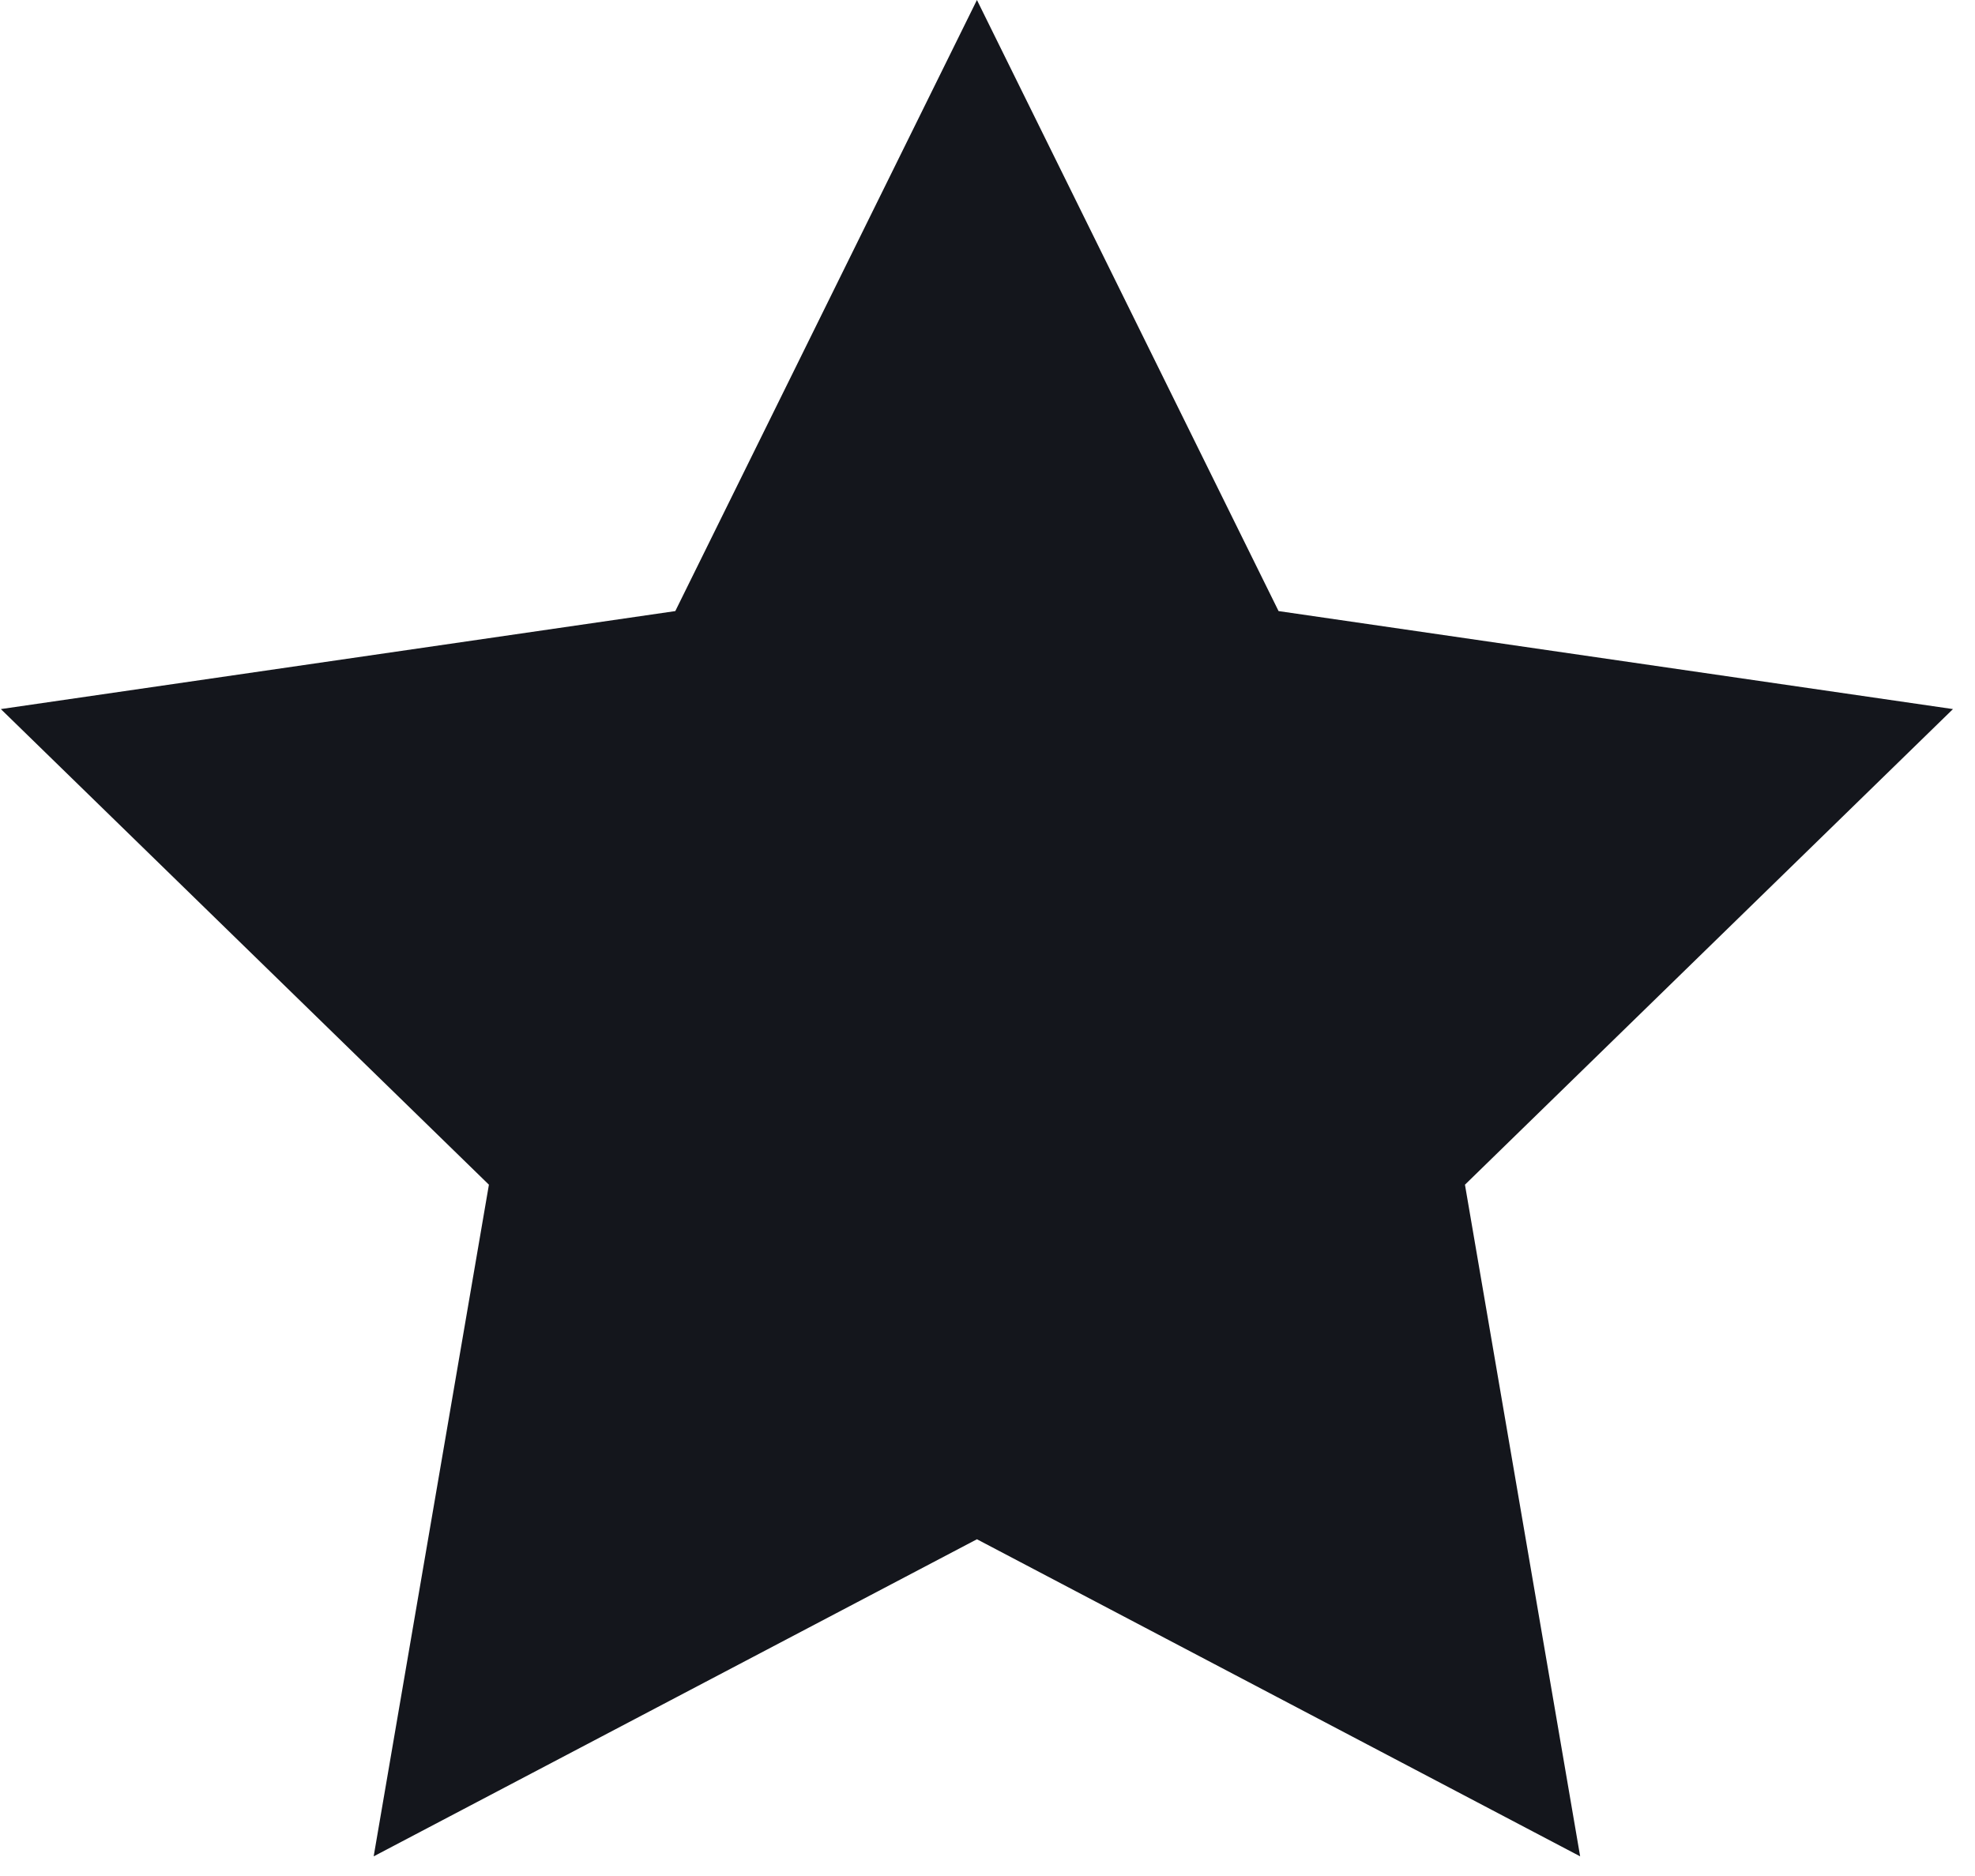 <svg width="40" height="38" viewBox="0 0 40 38" fill="none" xmlns="http://www.w3.org/2000/svg">
<path d="M19.786 0L25.895 12.378L39.554 14.363L29.67 23.997L32.003 37.602L19.786 31.179L7.568 37.602L9.902 23.997L0.017 14.363L13.677 12.378L19.786 0Z" fill="#14161C"/>
</svg>
